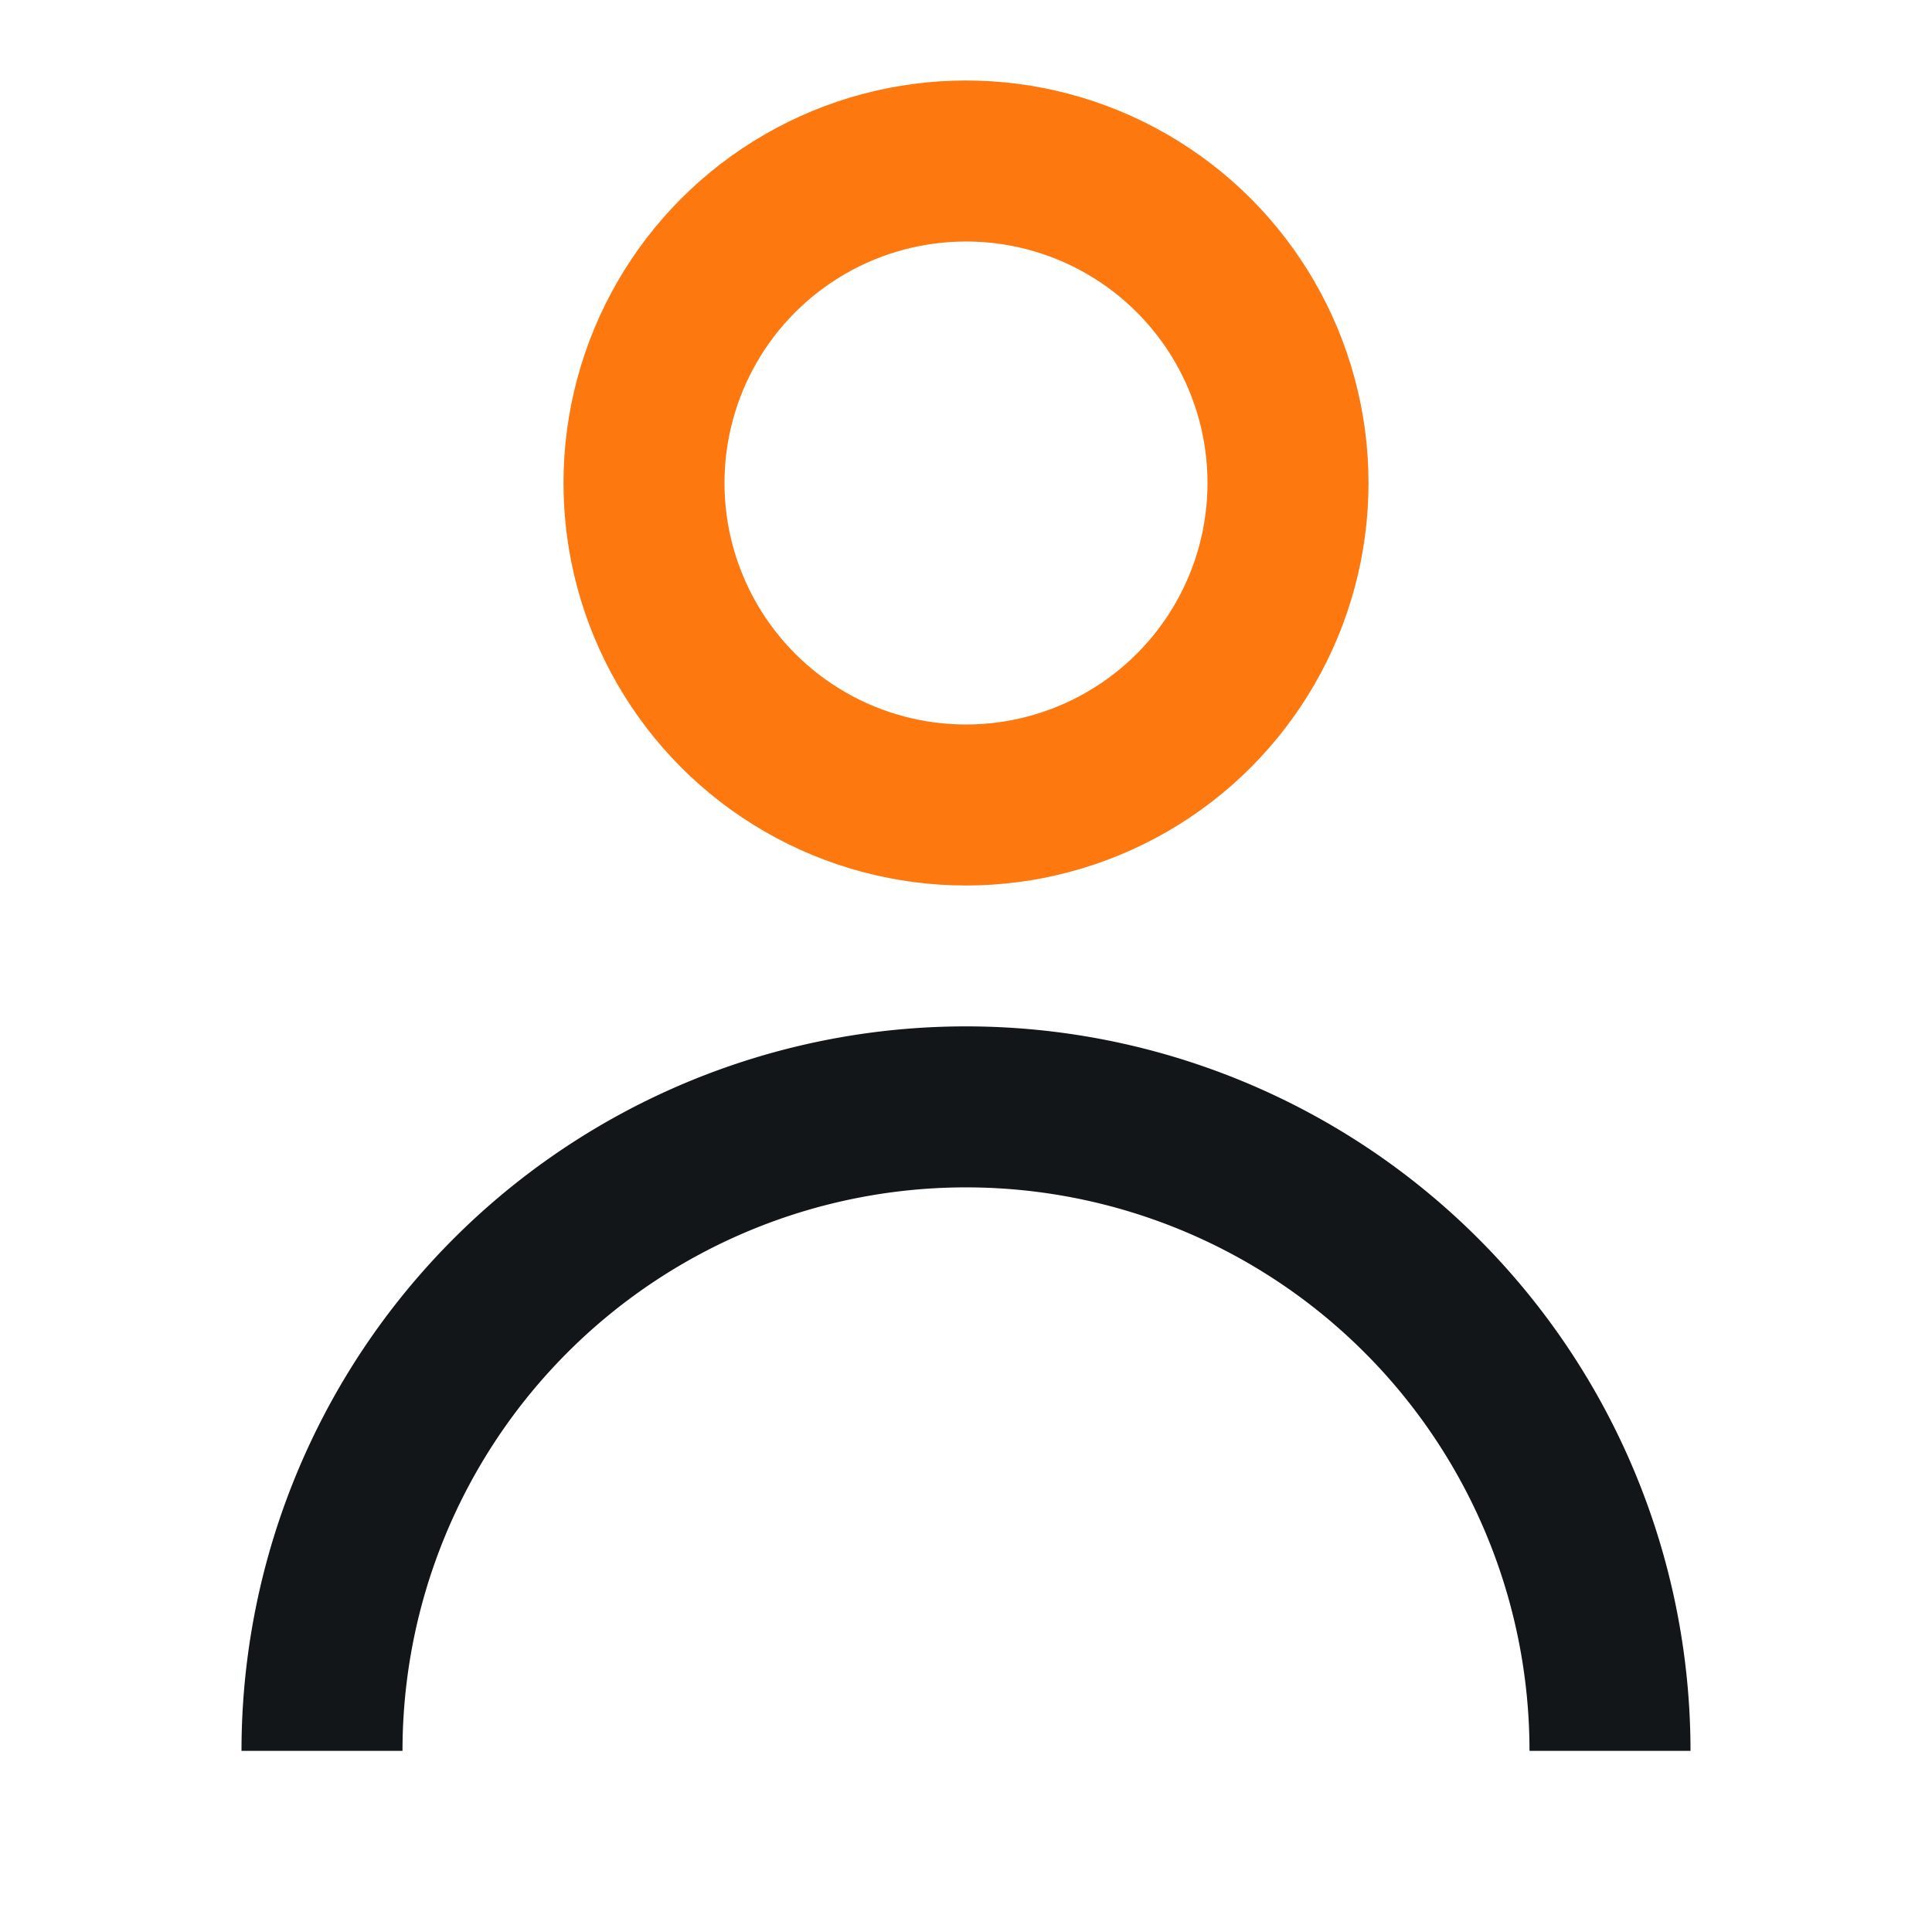 <svg xmlns="http://www.w3.org/2000/svg" width="24" height="24" viewBox="0 0 24 24">
    <g id="Icon_contetns_people" data-name="Icon / contetns / people" transform="translate(-42 -357)">
      <rect id="사각형_3132" data-name="사각형 3132" width="24" height="24" transform="translate(42 357)" fill="none"/>
      <g id="타원_172" data-name="타원 172" transform="translate(49 358)" fill="none" stroke="#fd780f" stroke-width="2">
        <circle cx="5" cy="5" r="5" stroke="none"/>
        <circle cx="5" cy="5" r="4" fill="none"/>
      </g>
      <path id="패스_5772" data-name="패스 5772" d="M8.5,0a8,8,0,0,1,0,16" transform="translate(46 387.25) rotate(-90)" fill="none" stroke="#121619" stroke-width="2"/>
    </g>
</svg>
  